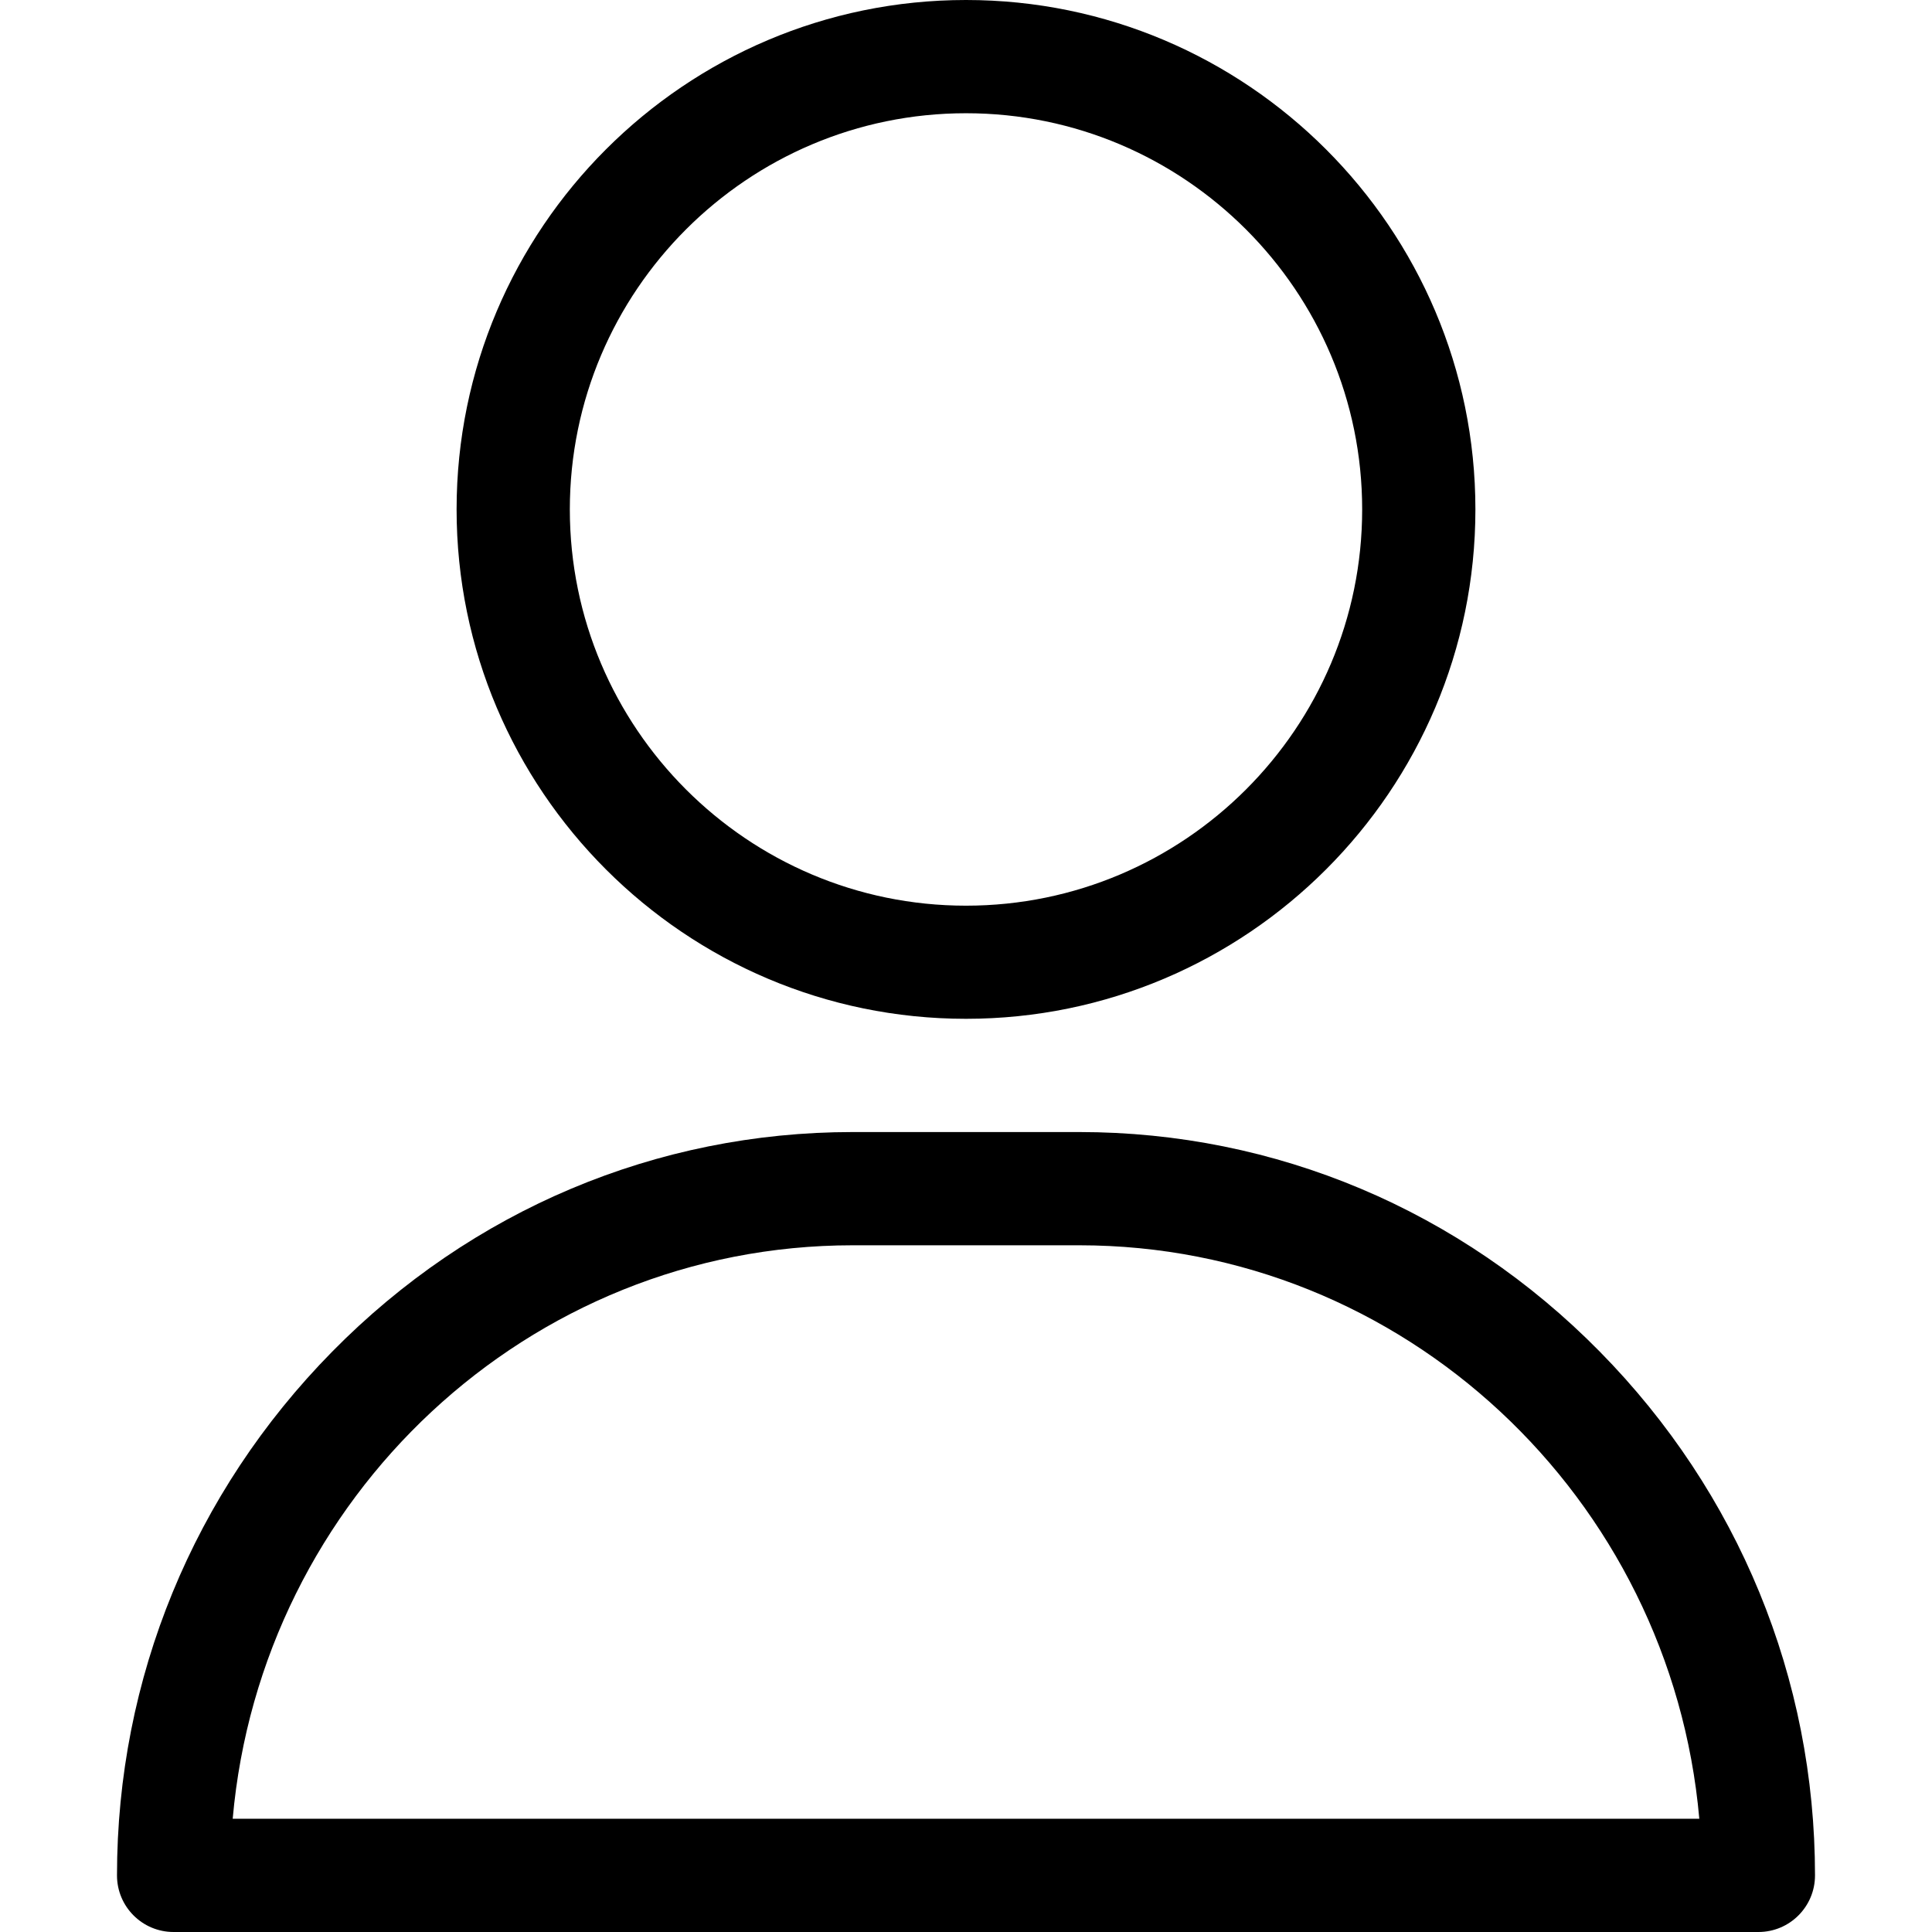 <svg width="18" height="18" viewBox="0 0 18 18" fill="none" xmlns="http://www.w3.org/2000/svg">
<path d="M9 0C6.383 0 4.254 2.129 4.254 4.746C4.254 7.363 6.383 9.492 9 9.492C11.617 9.492 13.746 7.363 13.746 4.746C13.746 2.129 11.617 0 9 0ZM9 8.438C6.965 8.438 5.309 6.782 5.309 4.746C5.309 2.711 6.965 1.055 9 1.055C11.035 1.055 12.691 2.711 12.691 4.746C12.691 6.782 11.035 8.438 9 8.438ZM14.905 12.593C13.606 11.273 11.883 10.547 10.055 10.547H7.945C6.117 10.547 4.394 11.273 3.095 12.593C1.802 13.906 1.09 15.639 1.09 17.473C1.09 17.764 1.326 18 1.617 18H16.383C16.674 18 16.91 17.764 16.91 17.473C16.91 15.639 16.198 13.906 14.905 12.593ZM2.168 16.945C2.432 13.954 4.922 11.602 7.945 11.602H10.055C13.078 11.602 15.568 13.954 15.832 16.945H2.168Z" fill="black"/>
</svg>
